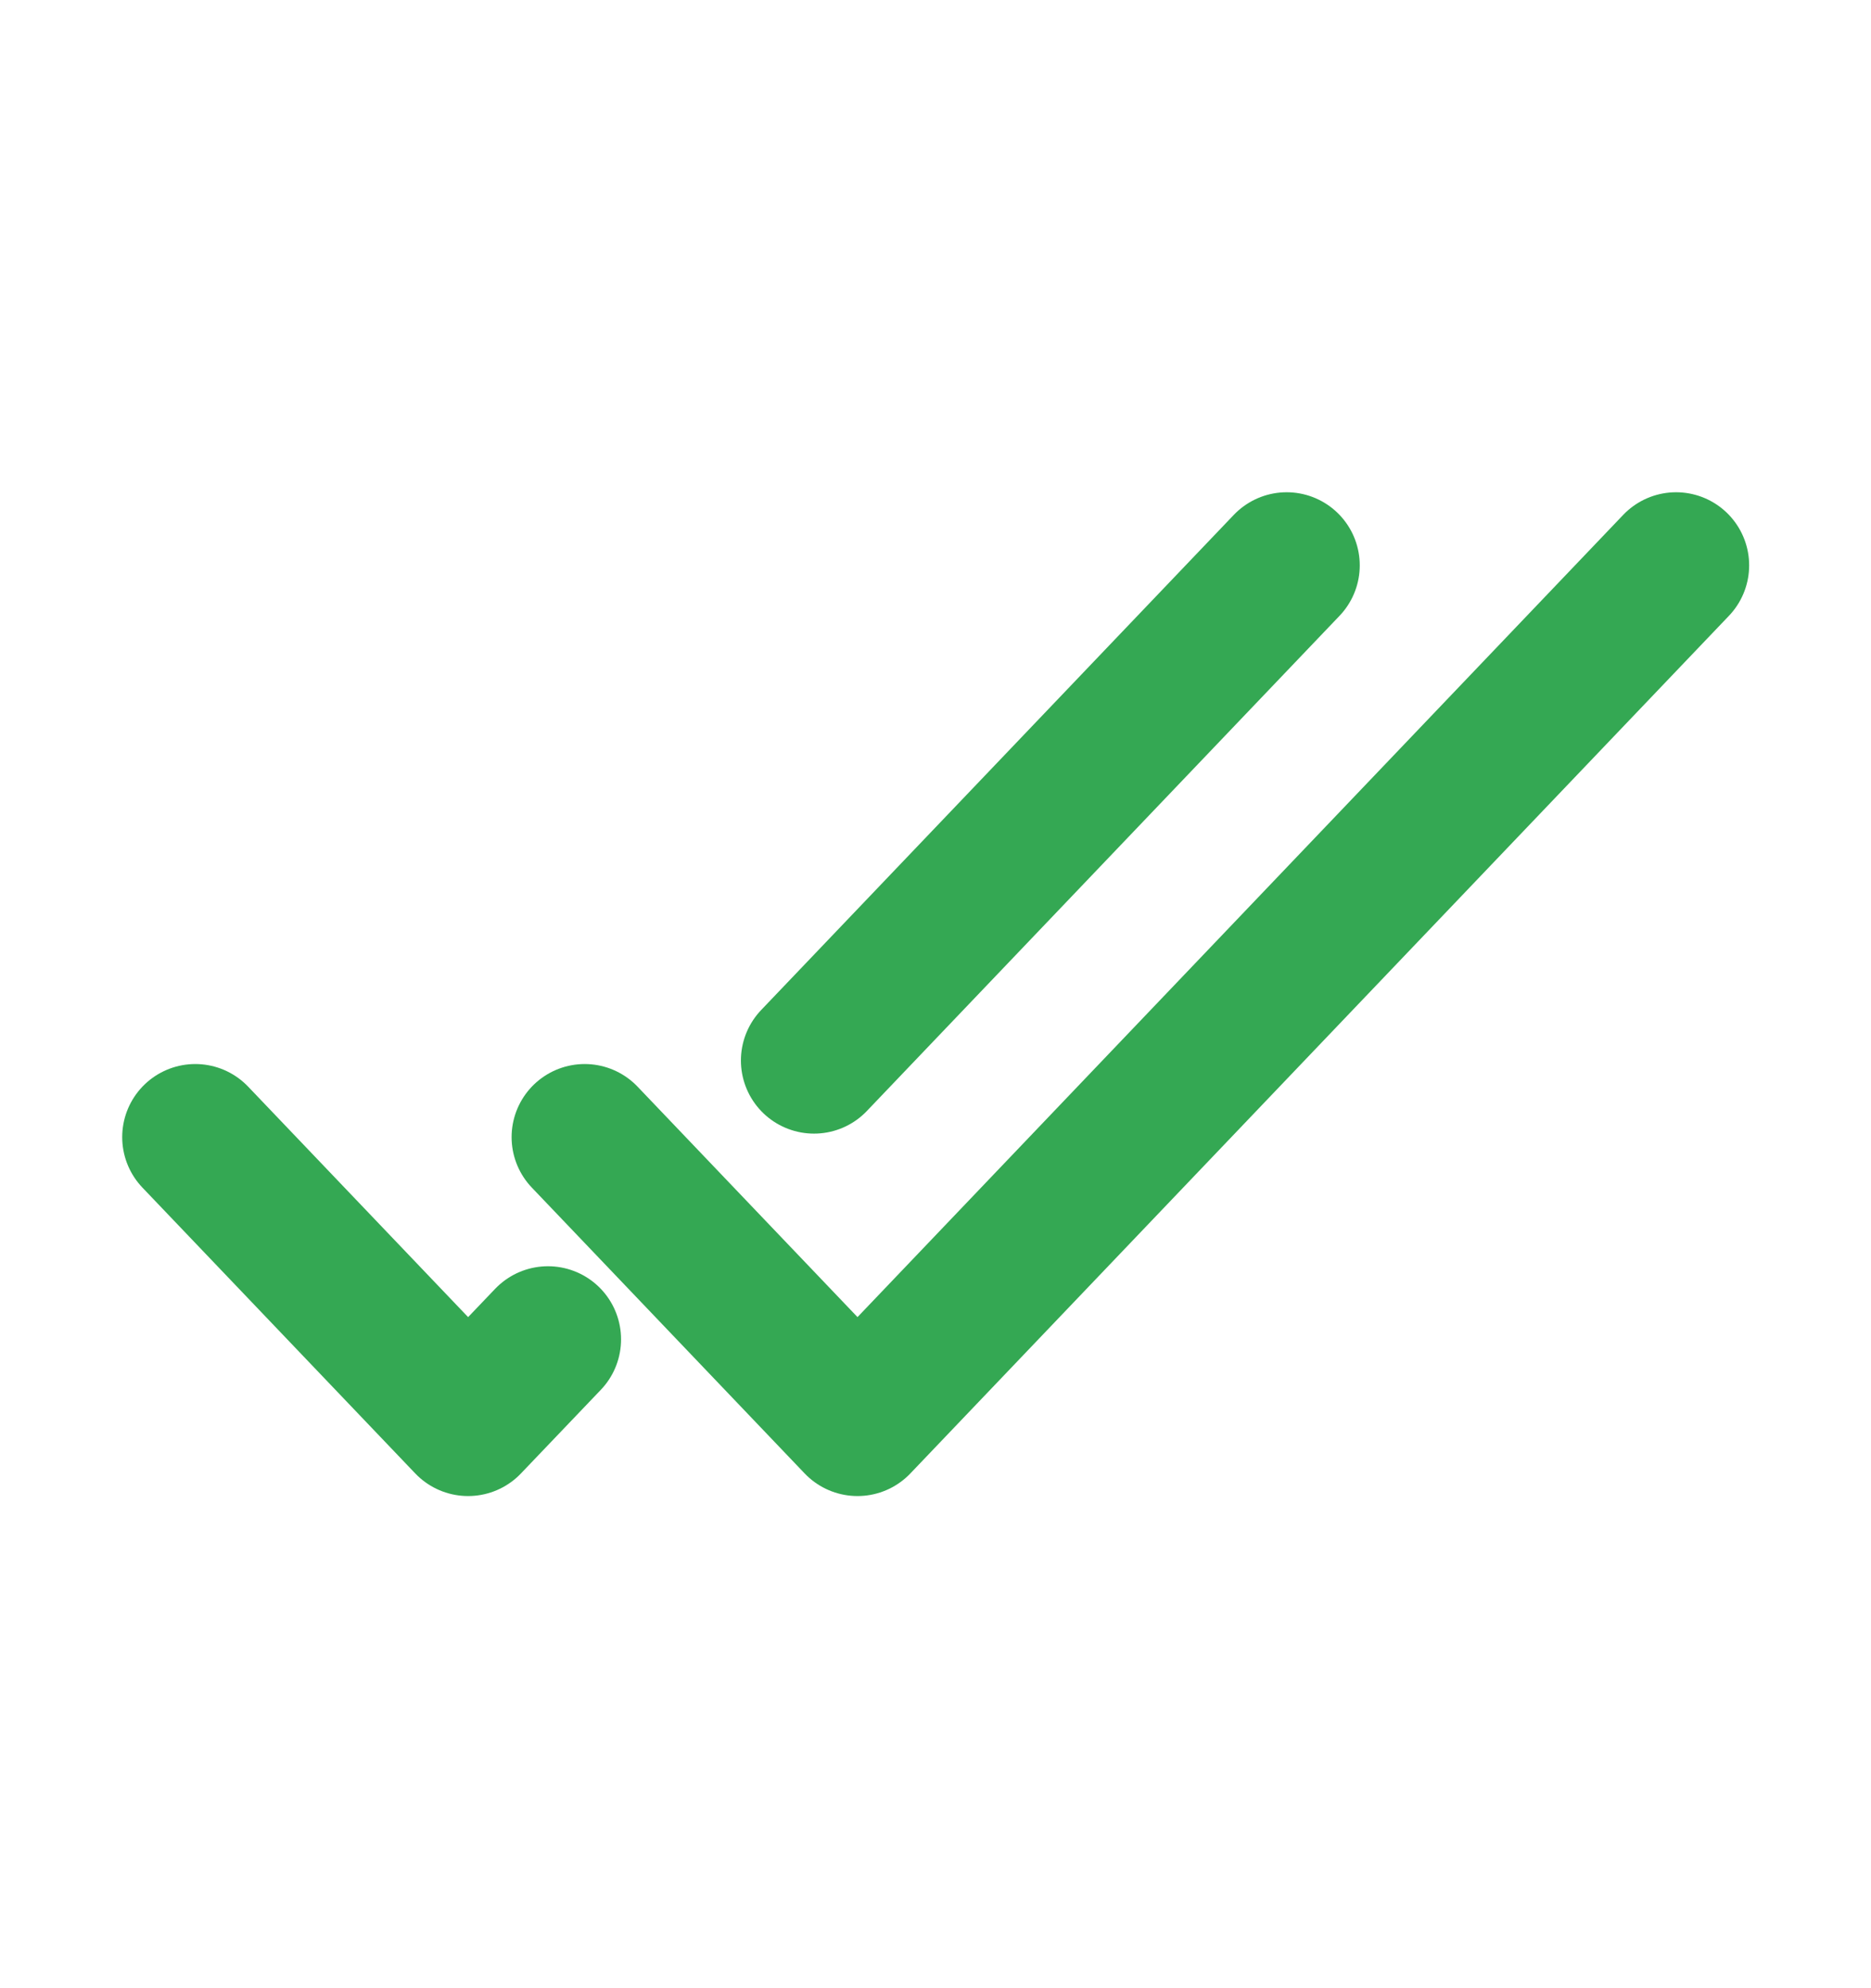 <svg width="16" height="17" viewBox="0 0 16 17" fill="none" xmlns="http://www.w3.org/2000/svg">
<path d="M1.67 9.723L4.003 12.167L4.686 11.452M11.003 4.834L6.961 9.068" stroke="#34A853" stroke-width="1.25" stroke-linecap="round" stroke-linejoin="round"/>
<path d="M5 9.723L7.333 12.167L14.333 4.834" stroke="#34A853" stroke-width="1.25" stroke-linecap="round" stroke-linejoin="round"/>
</svg>
